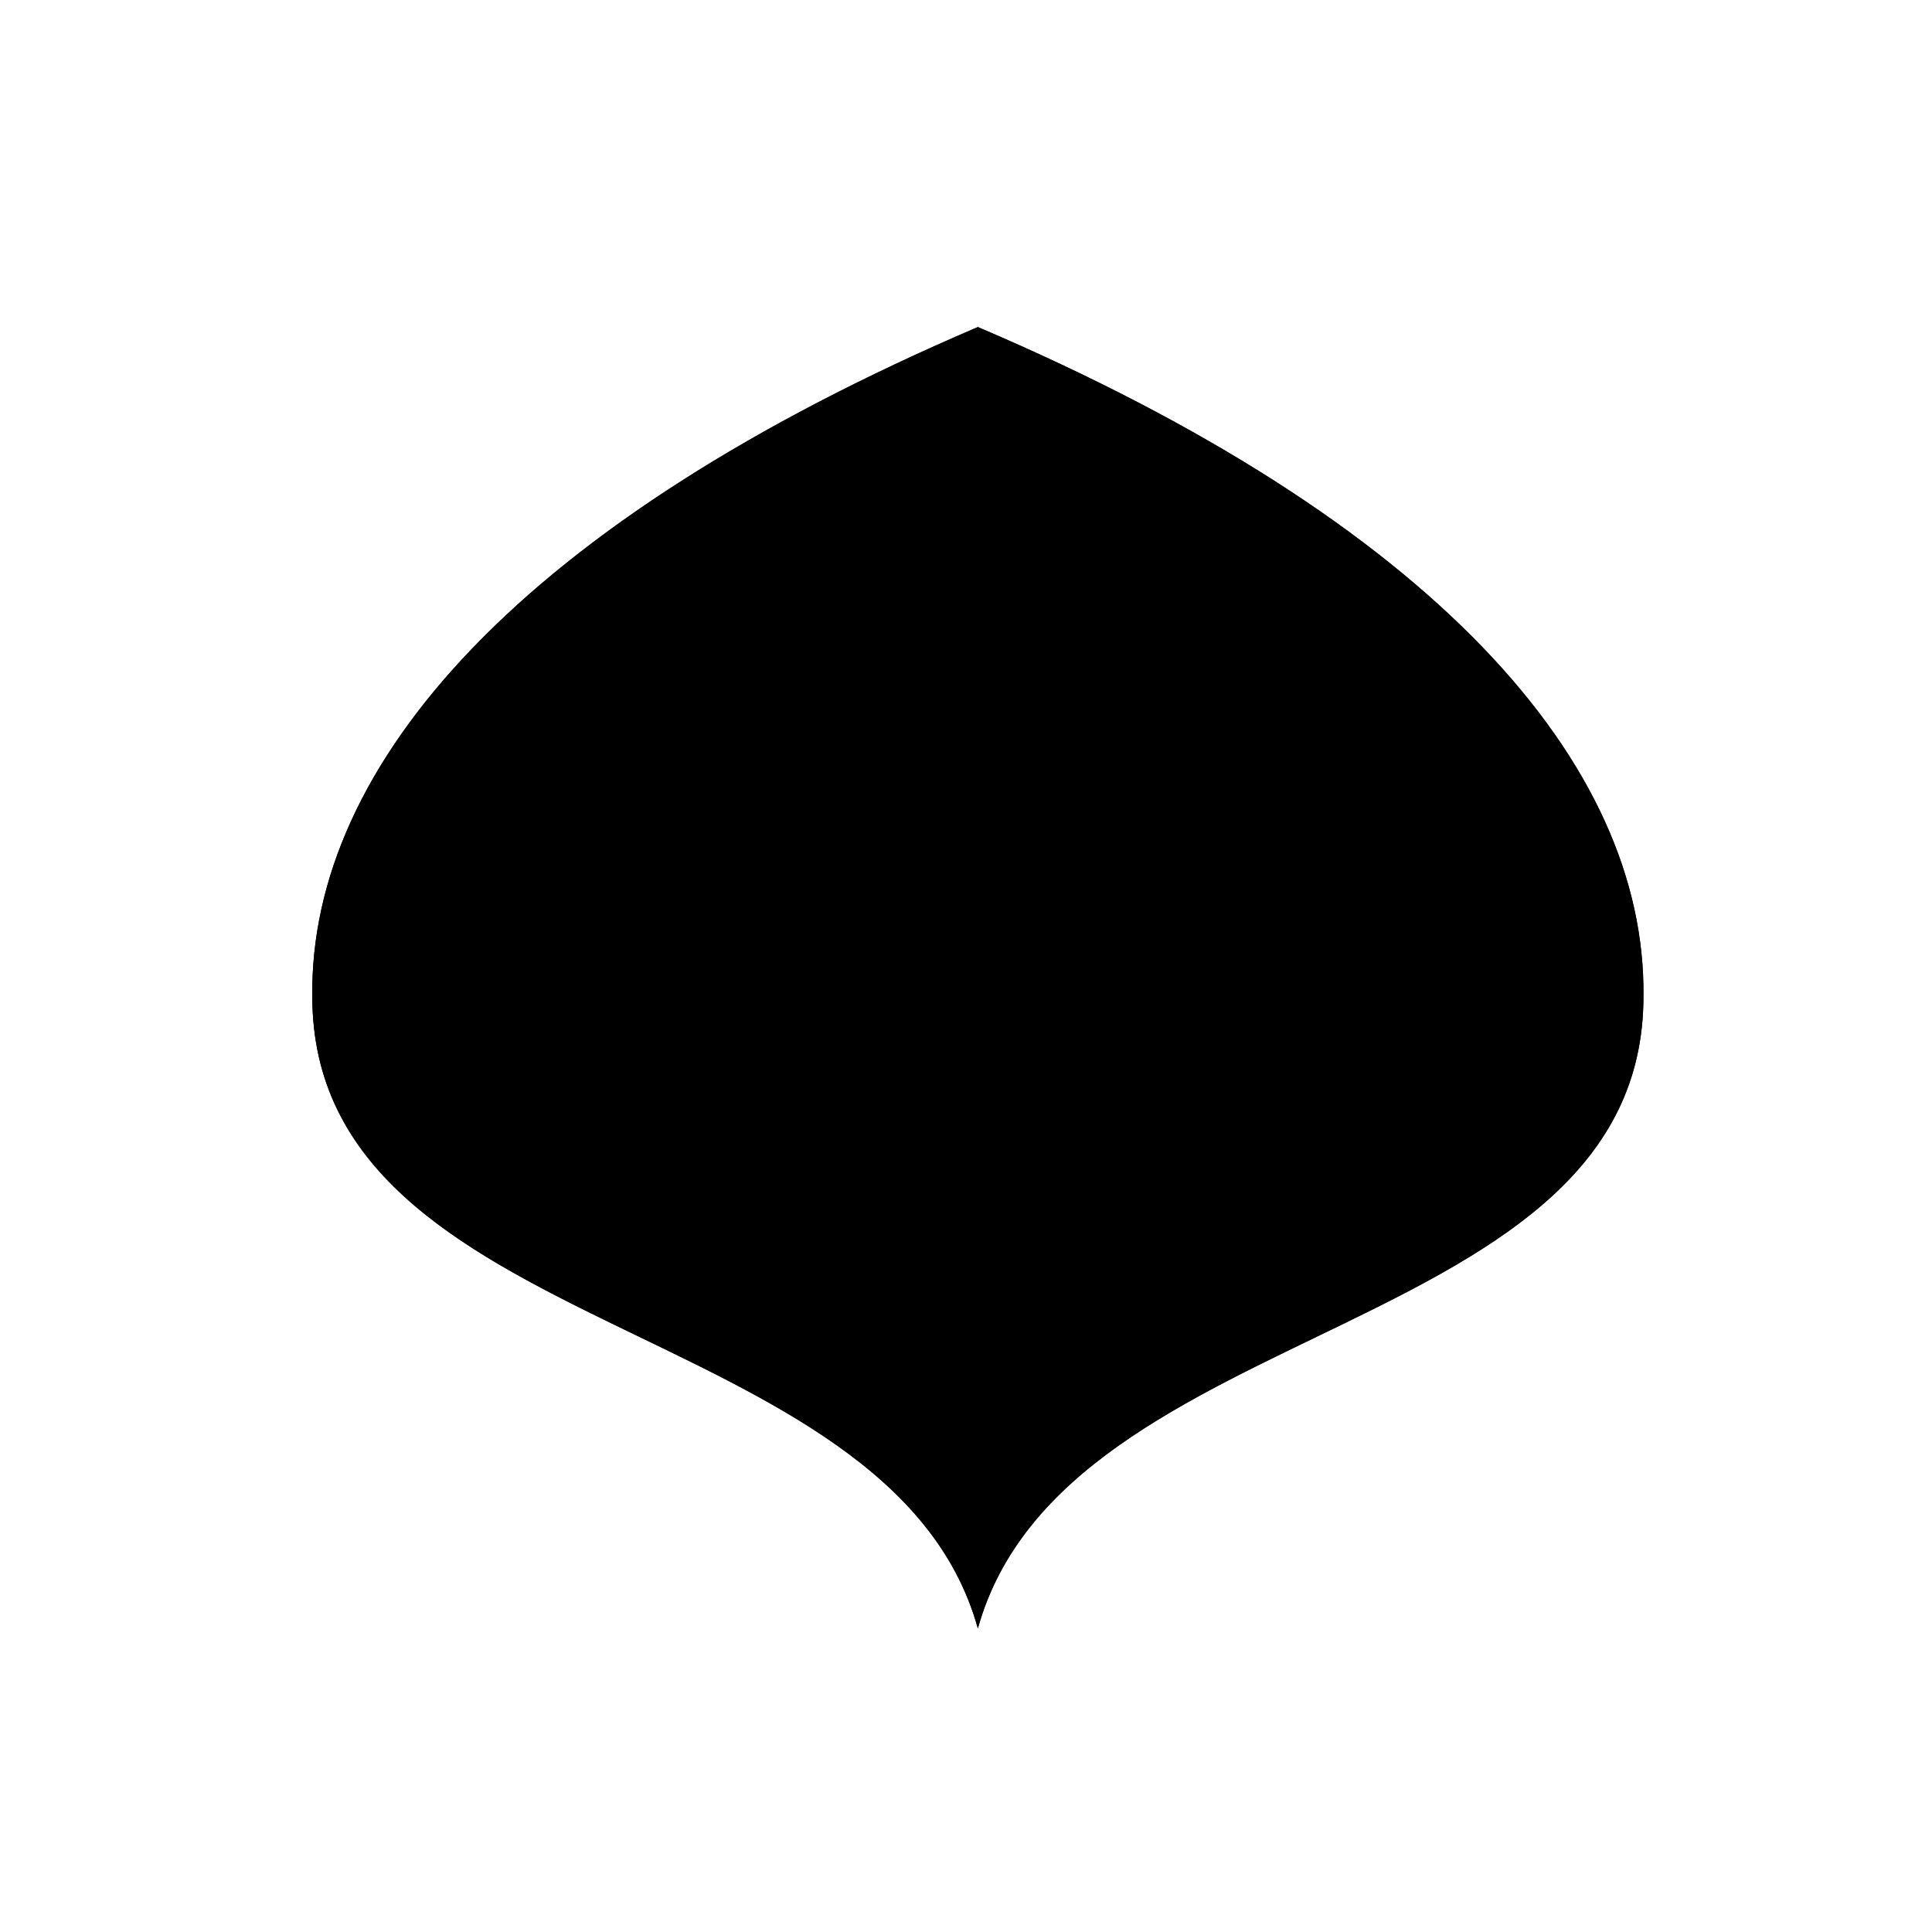 <svg viewBox="0 0 140 140"><title>Artboard 32</title><g id="_32_fill" data-name="32 fill"><path class="cls-1" d="M70.86,118C77.22,95.2,119.09,97.2,119.09,72.2c.19-16.88-15.19-34.41-48.23-48.5-33,14.1-48.42,31.62-48.23,48.5C22.64,97.2,64.51,95.2,70.86,118Z"/></g><g id="_32_stroke" data-name="32 stroke"><path class="cls-2" d="M70.86,118C77.22,95.2,119.09,97.2,119.09,72.2c.19-16.88-15.19-34.41-48.23-48.5-33,14.1-48.42,31.62-48.23,48.5C22.64,97.2,64.51,95.2,70.86,118Z"/><path class="cls-2" d="M119.09,72.2S85,89.37,70.86,109.87C56.72,89.37,22.64,72.2,22.64,72.2"/><path class="cls-2" d="M111.22,76.53C116.39,61.87,96.89,41.2,70.86,30.7c-26,10.5-45.52,31.17-40.36,45.84"/><path class="cls-2" d="M93.88,43.86a40.05,40.05,0,0,1-46,0"/><path class="cls-2" d="M87.54,39.35c-3.27,3.27-10.36,5-16.68,5s-13.4-1.75-16.68-5"/><path class="cls-2" d="M79.2,50.22C95,67.53,75.31,74.38,70.86,87.55c-4.44-13.17-24.11-20-8.34-37.33"/><path class="cls-2" d="M85.23,48.45c16.6,19.19-5.53,26.62-14.37,47.94C62,75.07,39.9,67.64,56.5,48.45"/></g></svg>